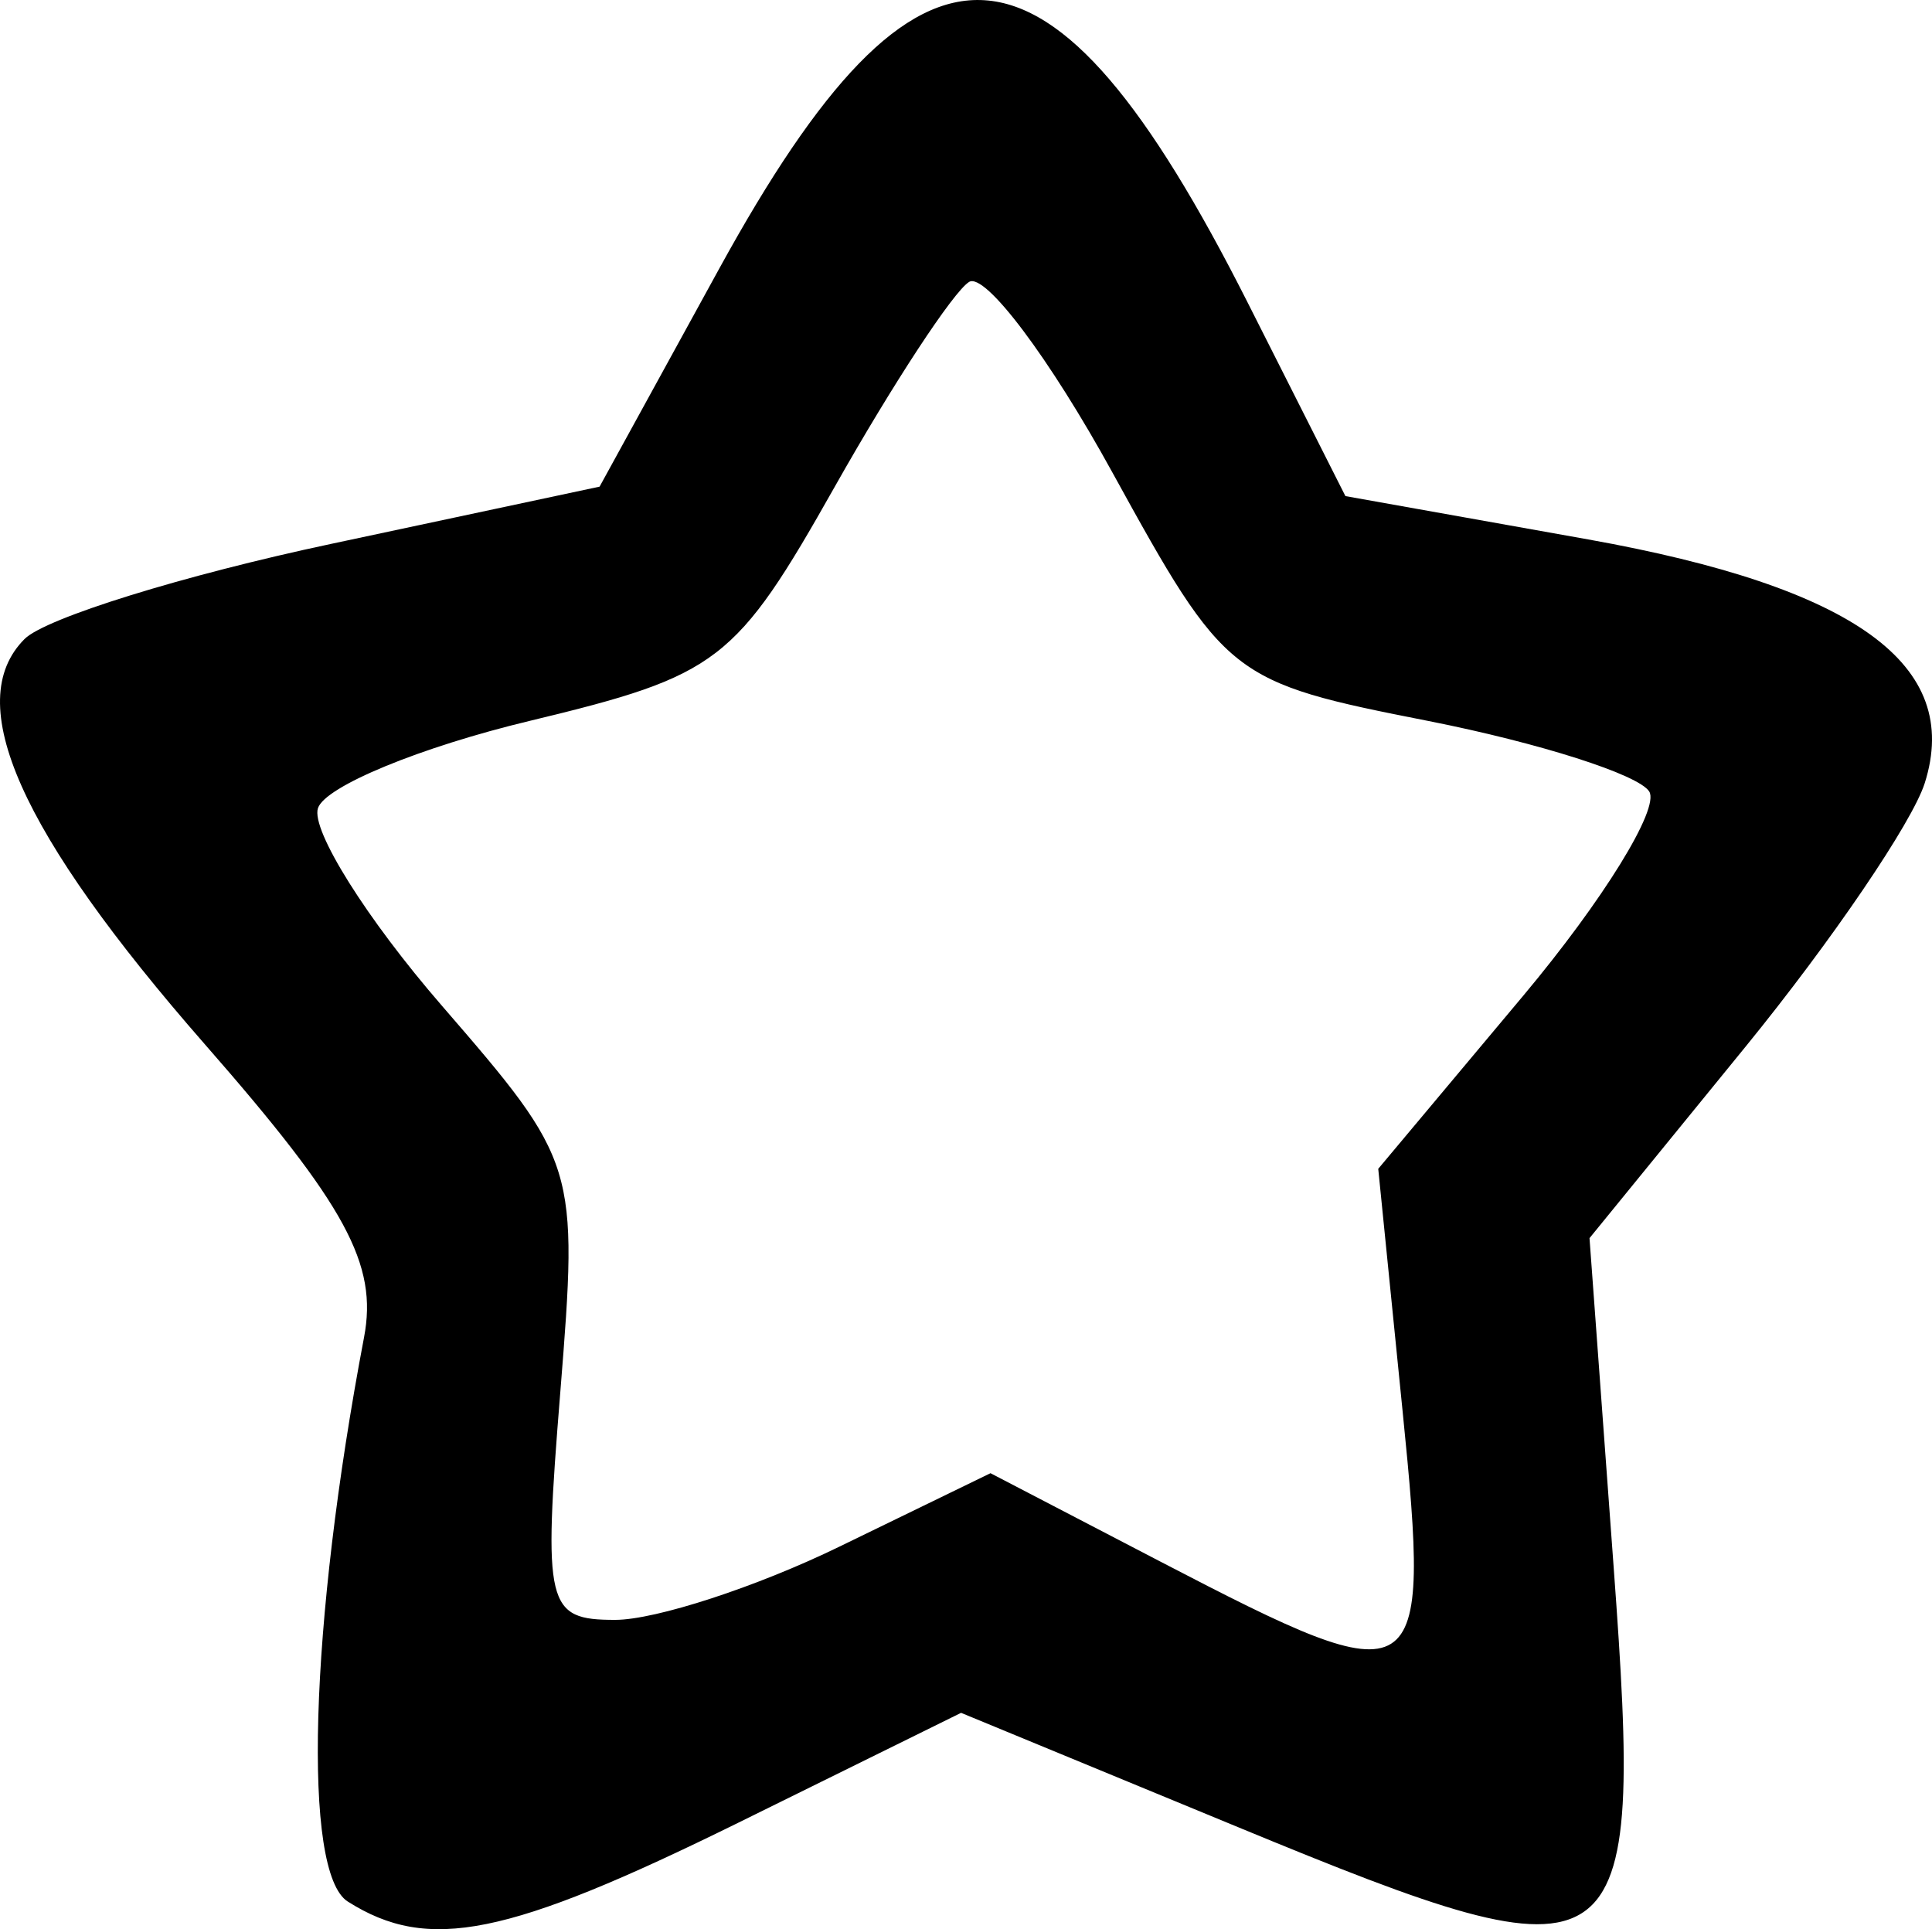<svg xmlns="http://www.w3.org/2000/svg" width="55.609" height="55.527" viewBox="0 0 14.713 14.692"><path d="M2.648 14.481c-.347-.22-.292-2.107.124-4.296.106-.557-.136-1.003-1.212-2.232C.147 6.338-.294 5.347.187 4.866c.159-.159 1.209-.485 2.334-.724l2.045-.436.911-1.66c1.536-2.8 2.511-2.737 4.024.257l.745 1.475 1.849.33c2.033.364 2.849.954 2.563 1.856-.095.299-.708 1.201-1.363 2.005l-1.19 1.46.184 2.507c.23 3.127.115 3.207-2.85 1.983l-2.12-.875-1.697.837c-1.76.867-2.36.989-2.974.6zm8.034-3.73l-.186-1.85 1.105-1.319c.607-.725 1.039-1.424.959-1.554-.08-.129-.836-.37-1.68-.537-1.51-.297-1.546-.326-2.407-1.89-.48-.875-.972-1.529-1.093-1.454-.12.074-.58.775-1.021 1.556-.758 1.343-.886 1.44-2.322 1.786-.835.2-1.563.5-1.616.666-.054.165.37.842.944 1.504 1.031 1.191 1.04 1.22.902 2.94-.132 1.635-.107 1.737.418 1.737.307 0 1.076-.25 1.708-.558l1.15-.559 1.305.679c1.993 1.036 2.05 1 1.834-1.147z"/></svg>